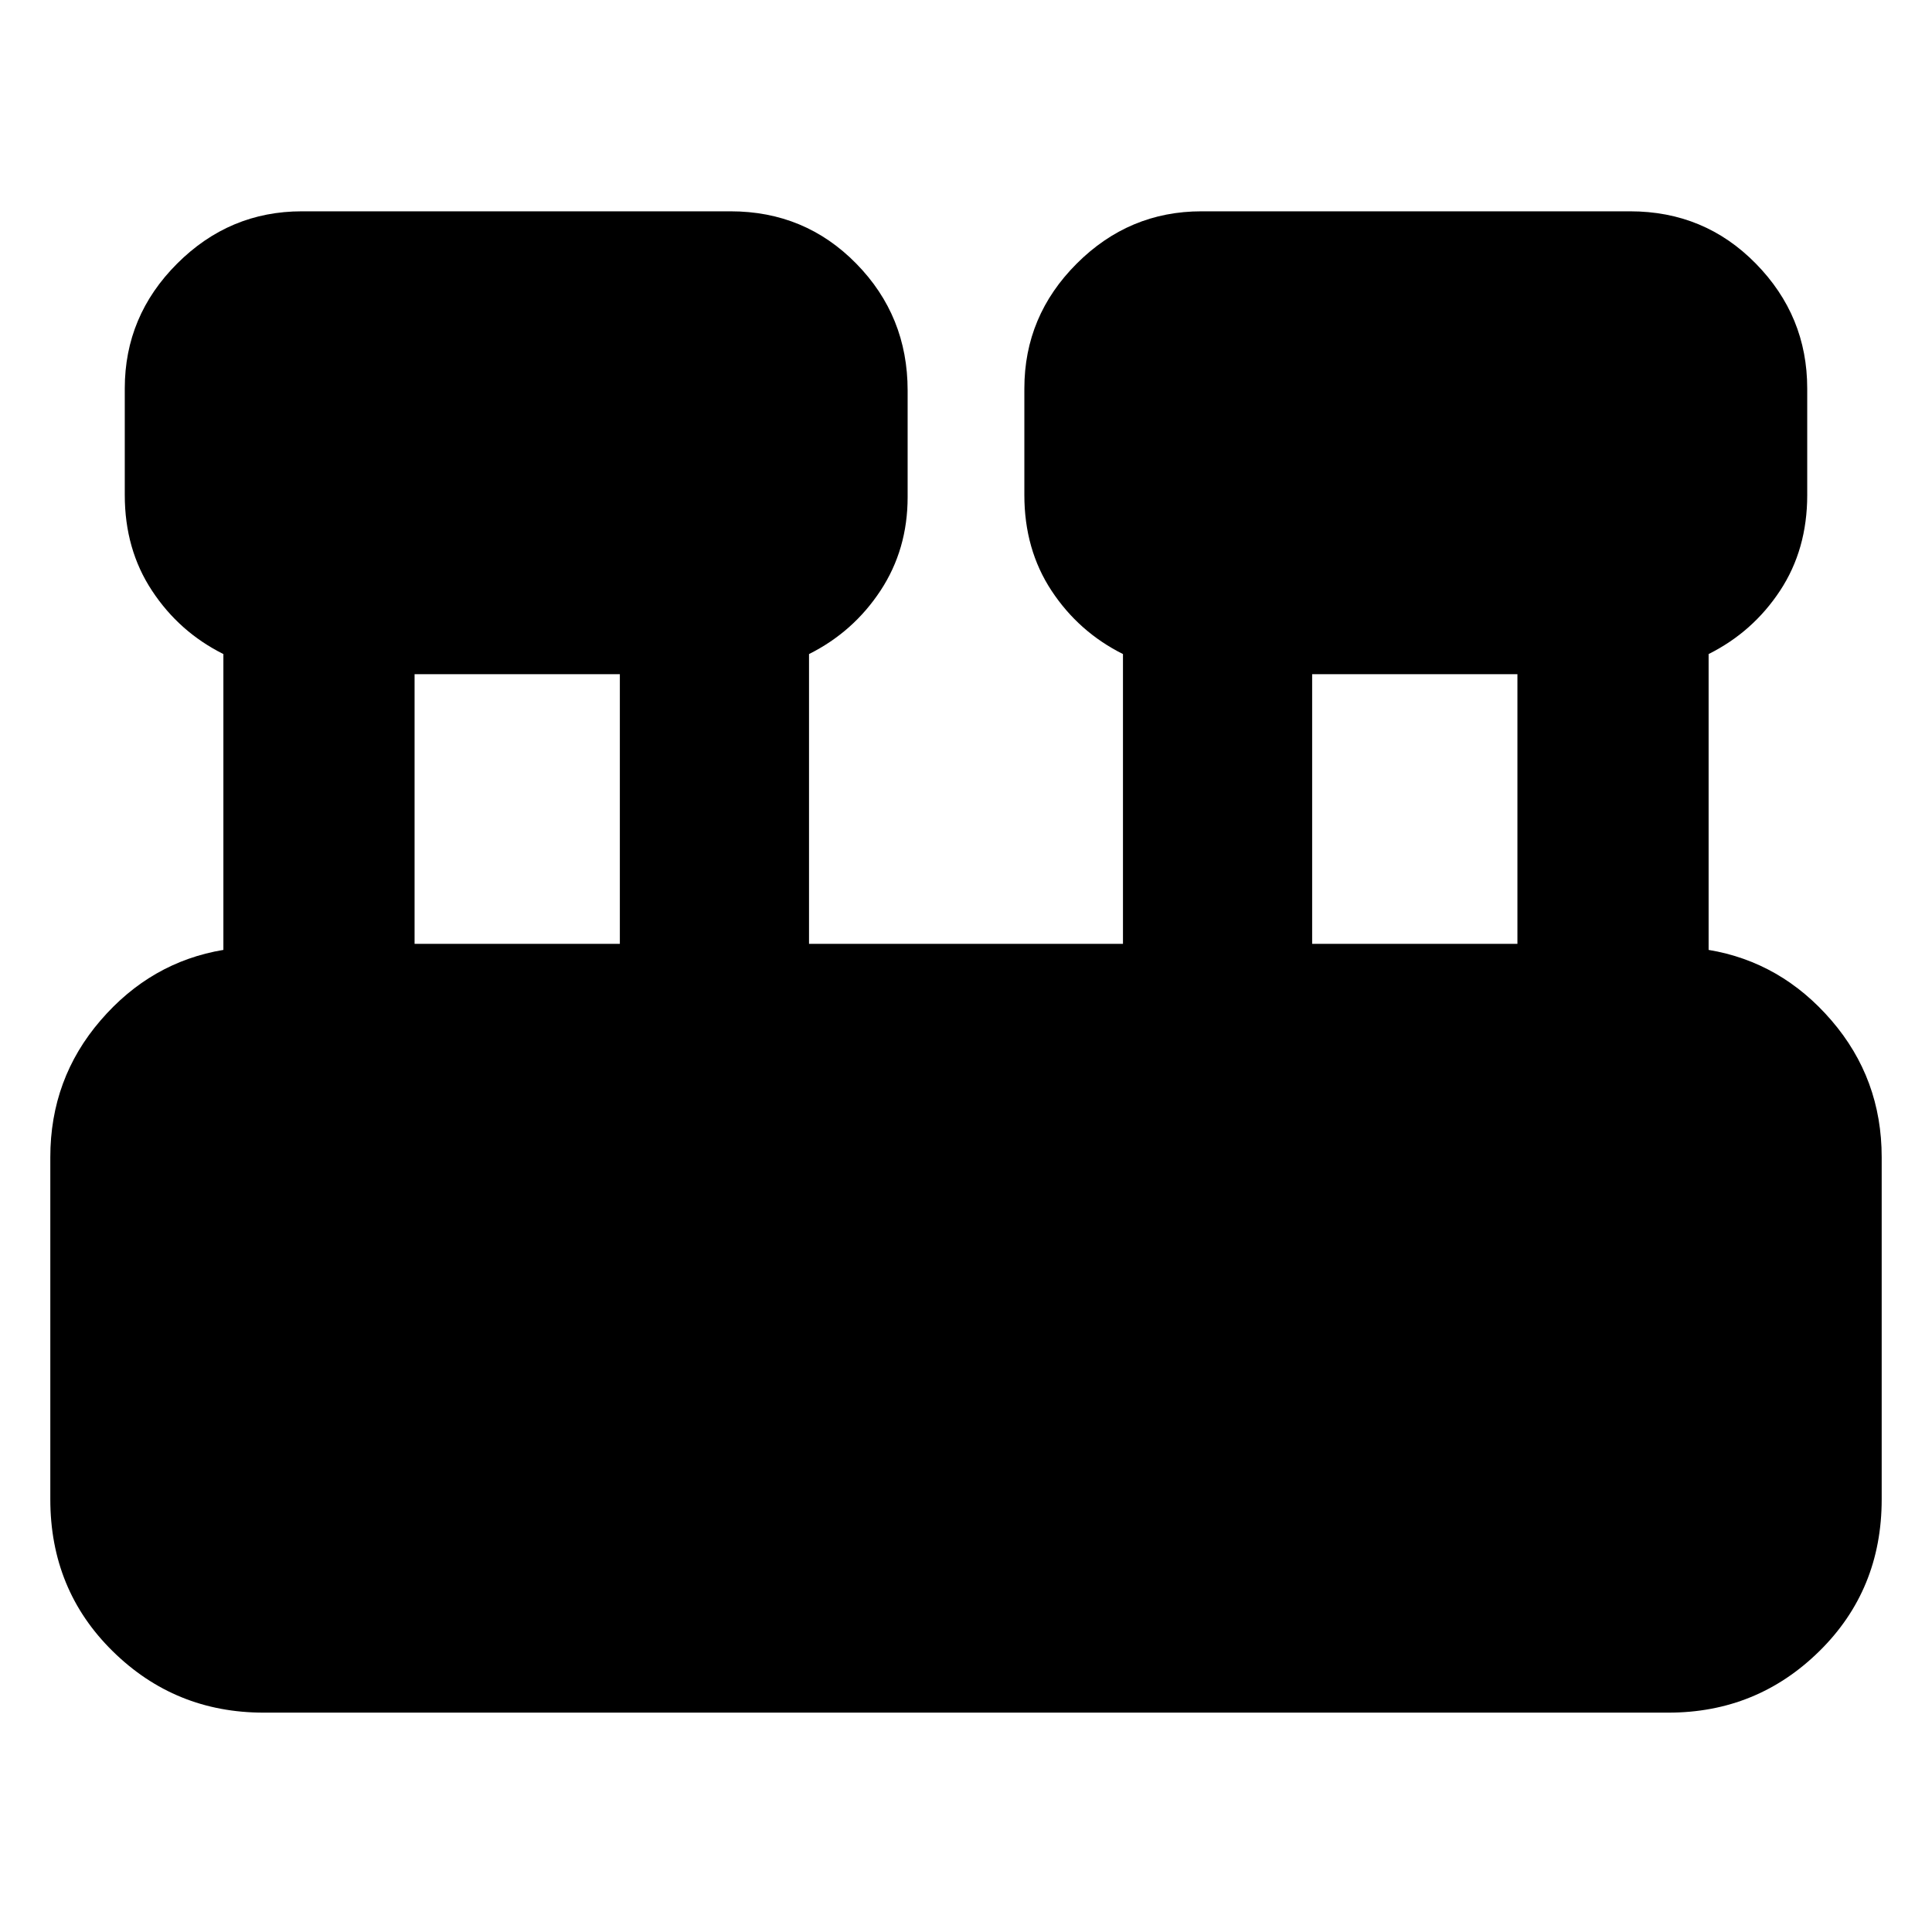 <svg xmlns="http://www.w3.org/2000/svg" height="24" width="24"><path d="M3.275 21.275q-1.1 0-1.875-.763-.775-.762-.775-1.887v-4.25q0-.975.625-1.7t1.525-.875V8.125q-.55-.275-.887-.788-.338-.512-.338-1.187V4.825q0-.9.65-1.55t1.55-.65h5.325q.925 0 1.562.65.638.65.638 1.575v1.325q0 .65-.337 1.162-.338.513-.888.788v3.6h3.9v-3.6q-.55-.275-.888-.788-.337-.512-.337-1.187V4.825q0-.9.65-1.55t1.55-.65h5.325q.925 0 1.562.65.638.65.638 1.55V6.15q0 .675-.337 1.187-.338.513-.888.788V11.8q.9.15 1.525.875.625.725.625 1.7v4.25q0 1.125-.775 1.887-.775.763-1.875.763Zm13.025-9.55h2.55v-3.35H16.3Zm-11.15 0H7.7v-3.35H5.15Z"/></svg>